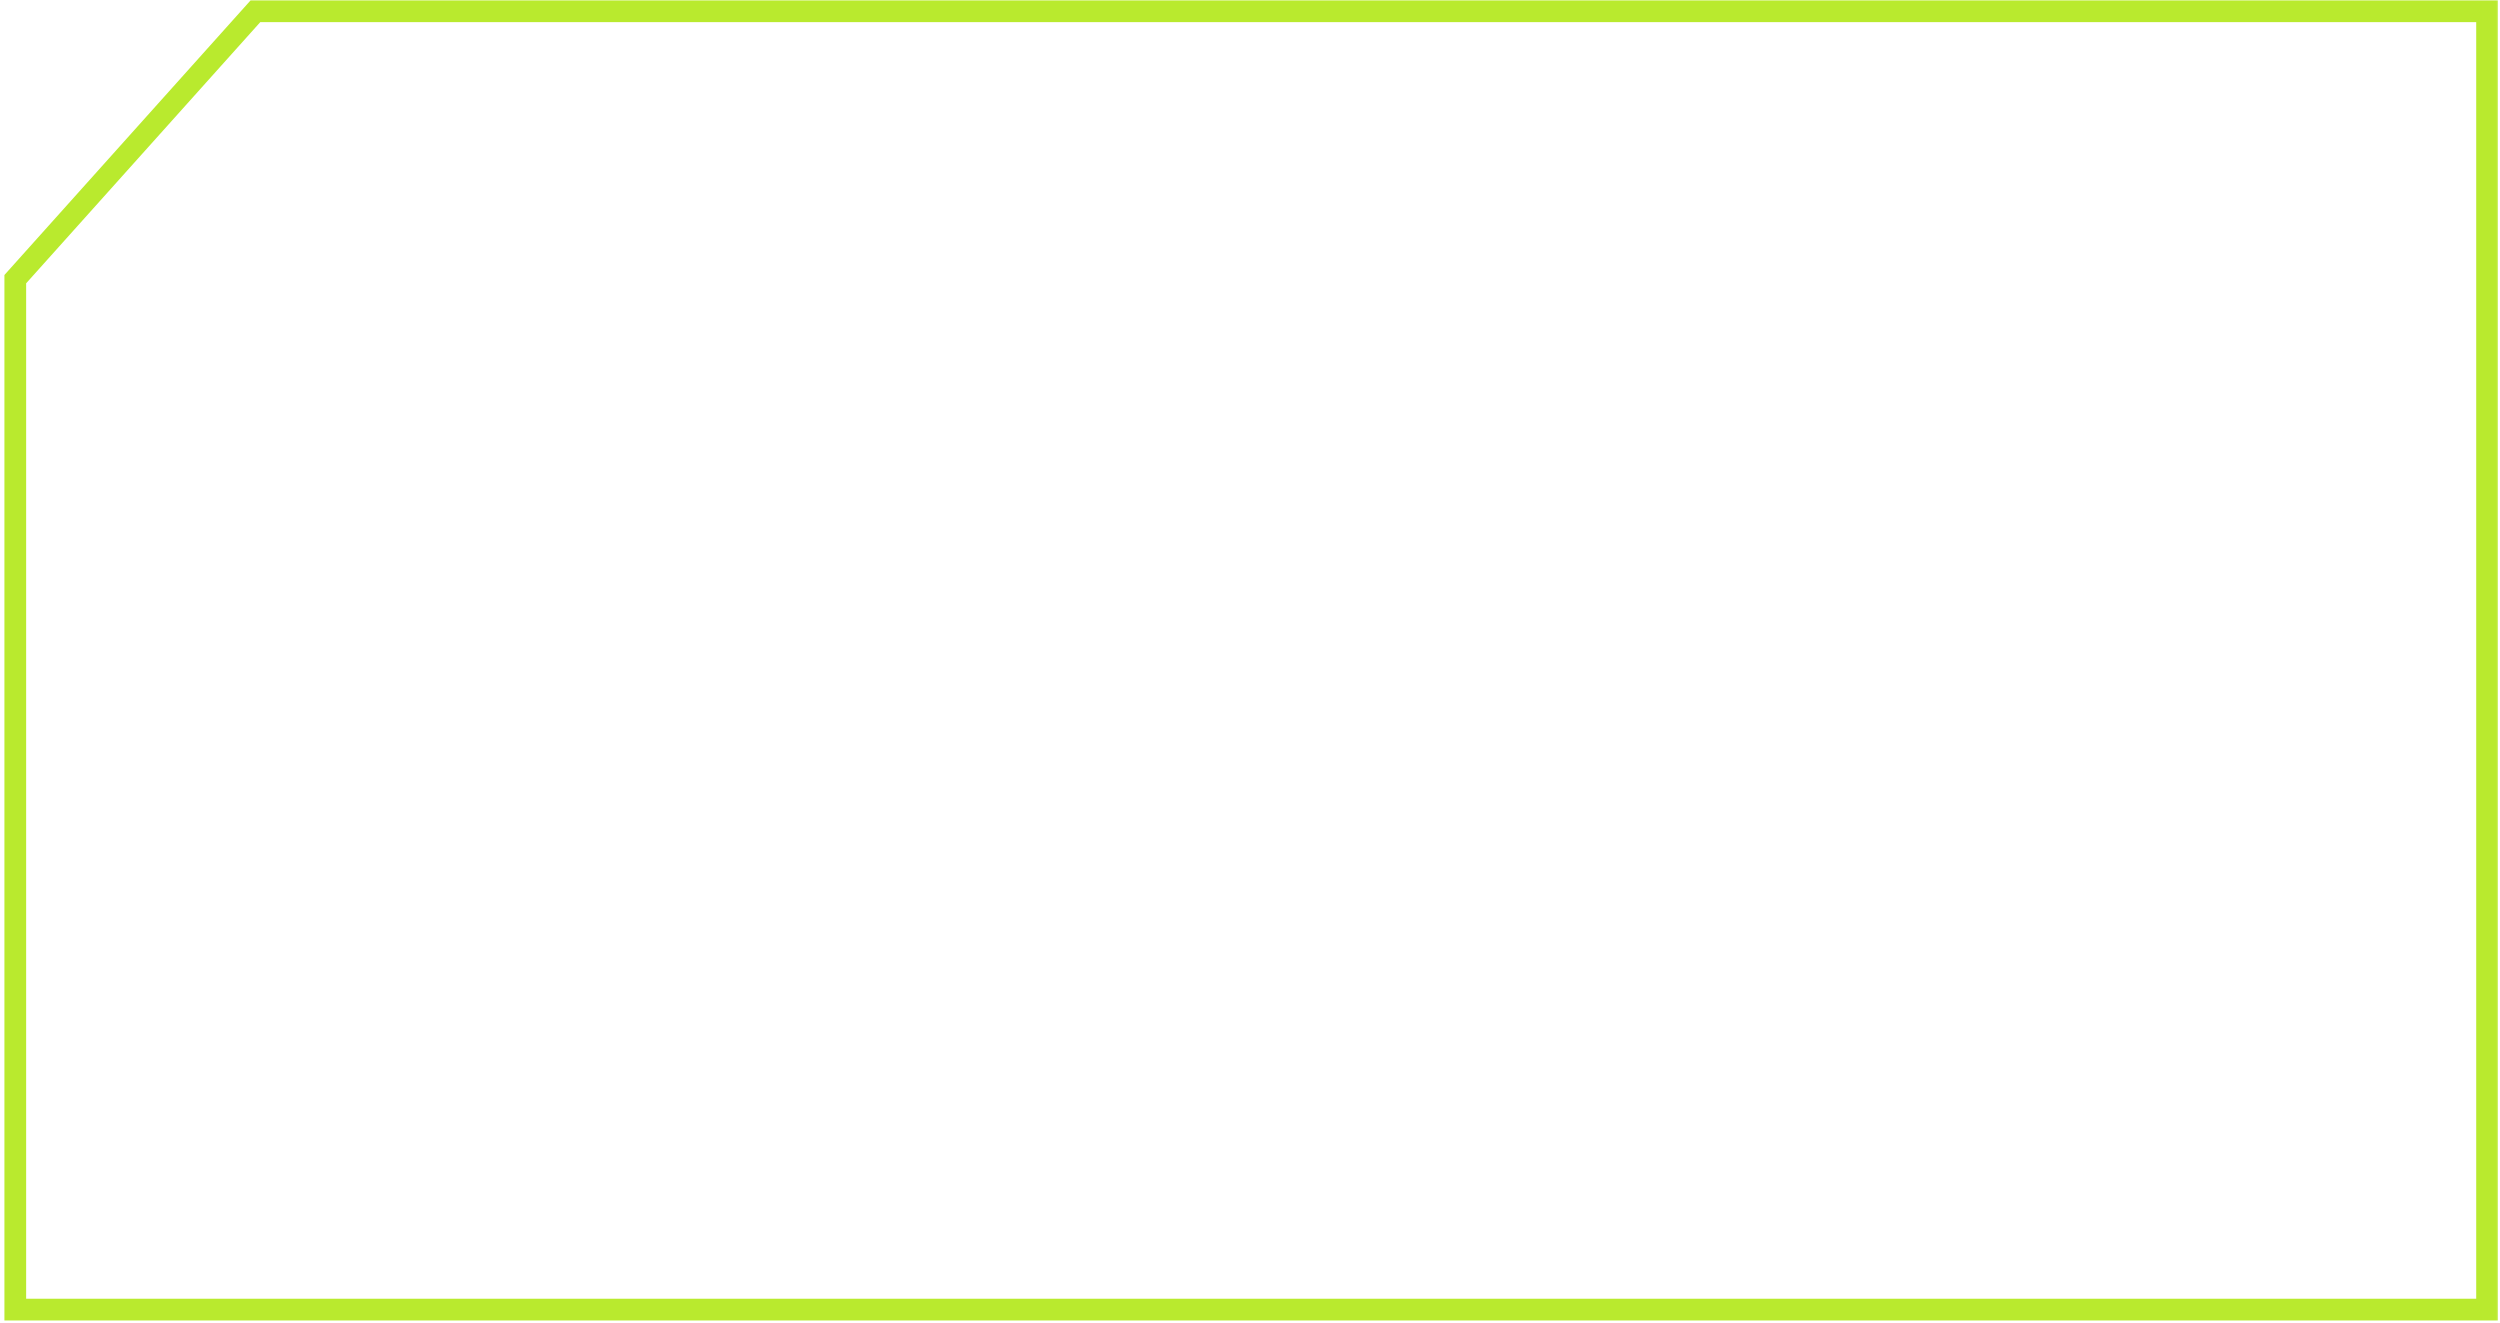 <svg width="461" height="244" viewBox="0 0 461 244" fill="none" xmlns="http://www.w3.org/2000/svg">
<g filter="url(#filter0_b_107_9543)">
<mask id="path-1-outside-1_107_9543" maskUnits="userSpaceOnUse" x="-0.182" y="-0.925" width="461" height="245" fill="black">
<rect fill="white" x="-0.182" y="-0.925" width="461" height="245"/>
<path fill-rule="evenodd" clip-rule="evenodd" d="M2.818 51.476V241.494H458.616V2.075H47.1L2.818 51.476Z"/>
</mask>
<path fill-rule="evenodd" clip-rule="evenodd" d="M2.818 51.476V241.494H458.616V2.075H47.1L2.818 51.476Z" fill="white" fill-opacity="0.15"/>
<path d="M2.818 241.494H0.815V243.497H2.818V241.494ZM2.818 51.476L1.326 50.139L0.815 50.709V51.476H2.818ZM458.616 241.494V243.497H460.62V241.494H458.616ZM458.616 2.075H460.62V0.071H458.616V2.075ZM47.1 2.075V0.071H46.205L45.608 0.738L47.1 2.075ZM4.822 241.494V51.476H0.815V241.494H4.822ZM458.616 239.49H2.818V243.497H458.616V239.49ZM456.613 2.075V241.494H460.62V2.075H456.613ZM47.1 4.078H458.616V0.071H47.1V4.078ZM45.608 0.738L1.326 50.139L4.31 52.813L48.592 3.412L45.608 0.738Z" fill="#B9EA2E" mask="url(#path-1-outside-1_107_9543)"/>
</g>
<defs>
<filter id="filter0_b_107_9543" x="-15.797" y="-16.541" width="493.03" height="276.651" filterUnits="userSpaceOnUse" color-interpolation-filters="sRGB">
<feFlood flood-opacity="0" result="BackgroundImageFix"/>
<feGaussianBlur in="BackgroundImageFix" stdDeviation="8.306"/>
<feComposite in2="SourceAlpha" operator="in" result="effect1_backgroundBlur_107_9543"/>
<feBlend mode="normal" in="SourceGraphic" in2="effect1_backgroundBlur_107_9543" result="shape"/>
</filter>
</defs>
</svg>
